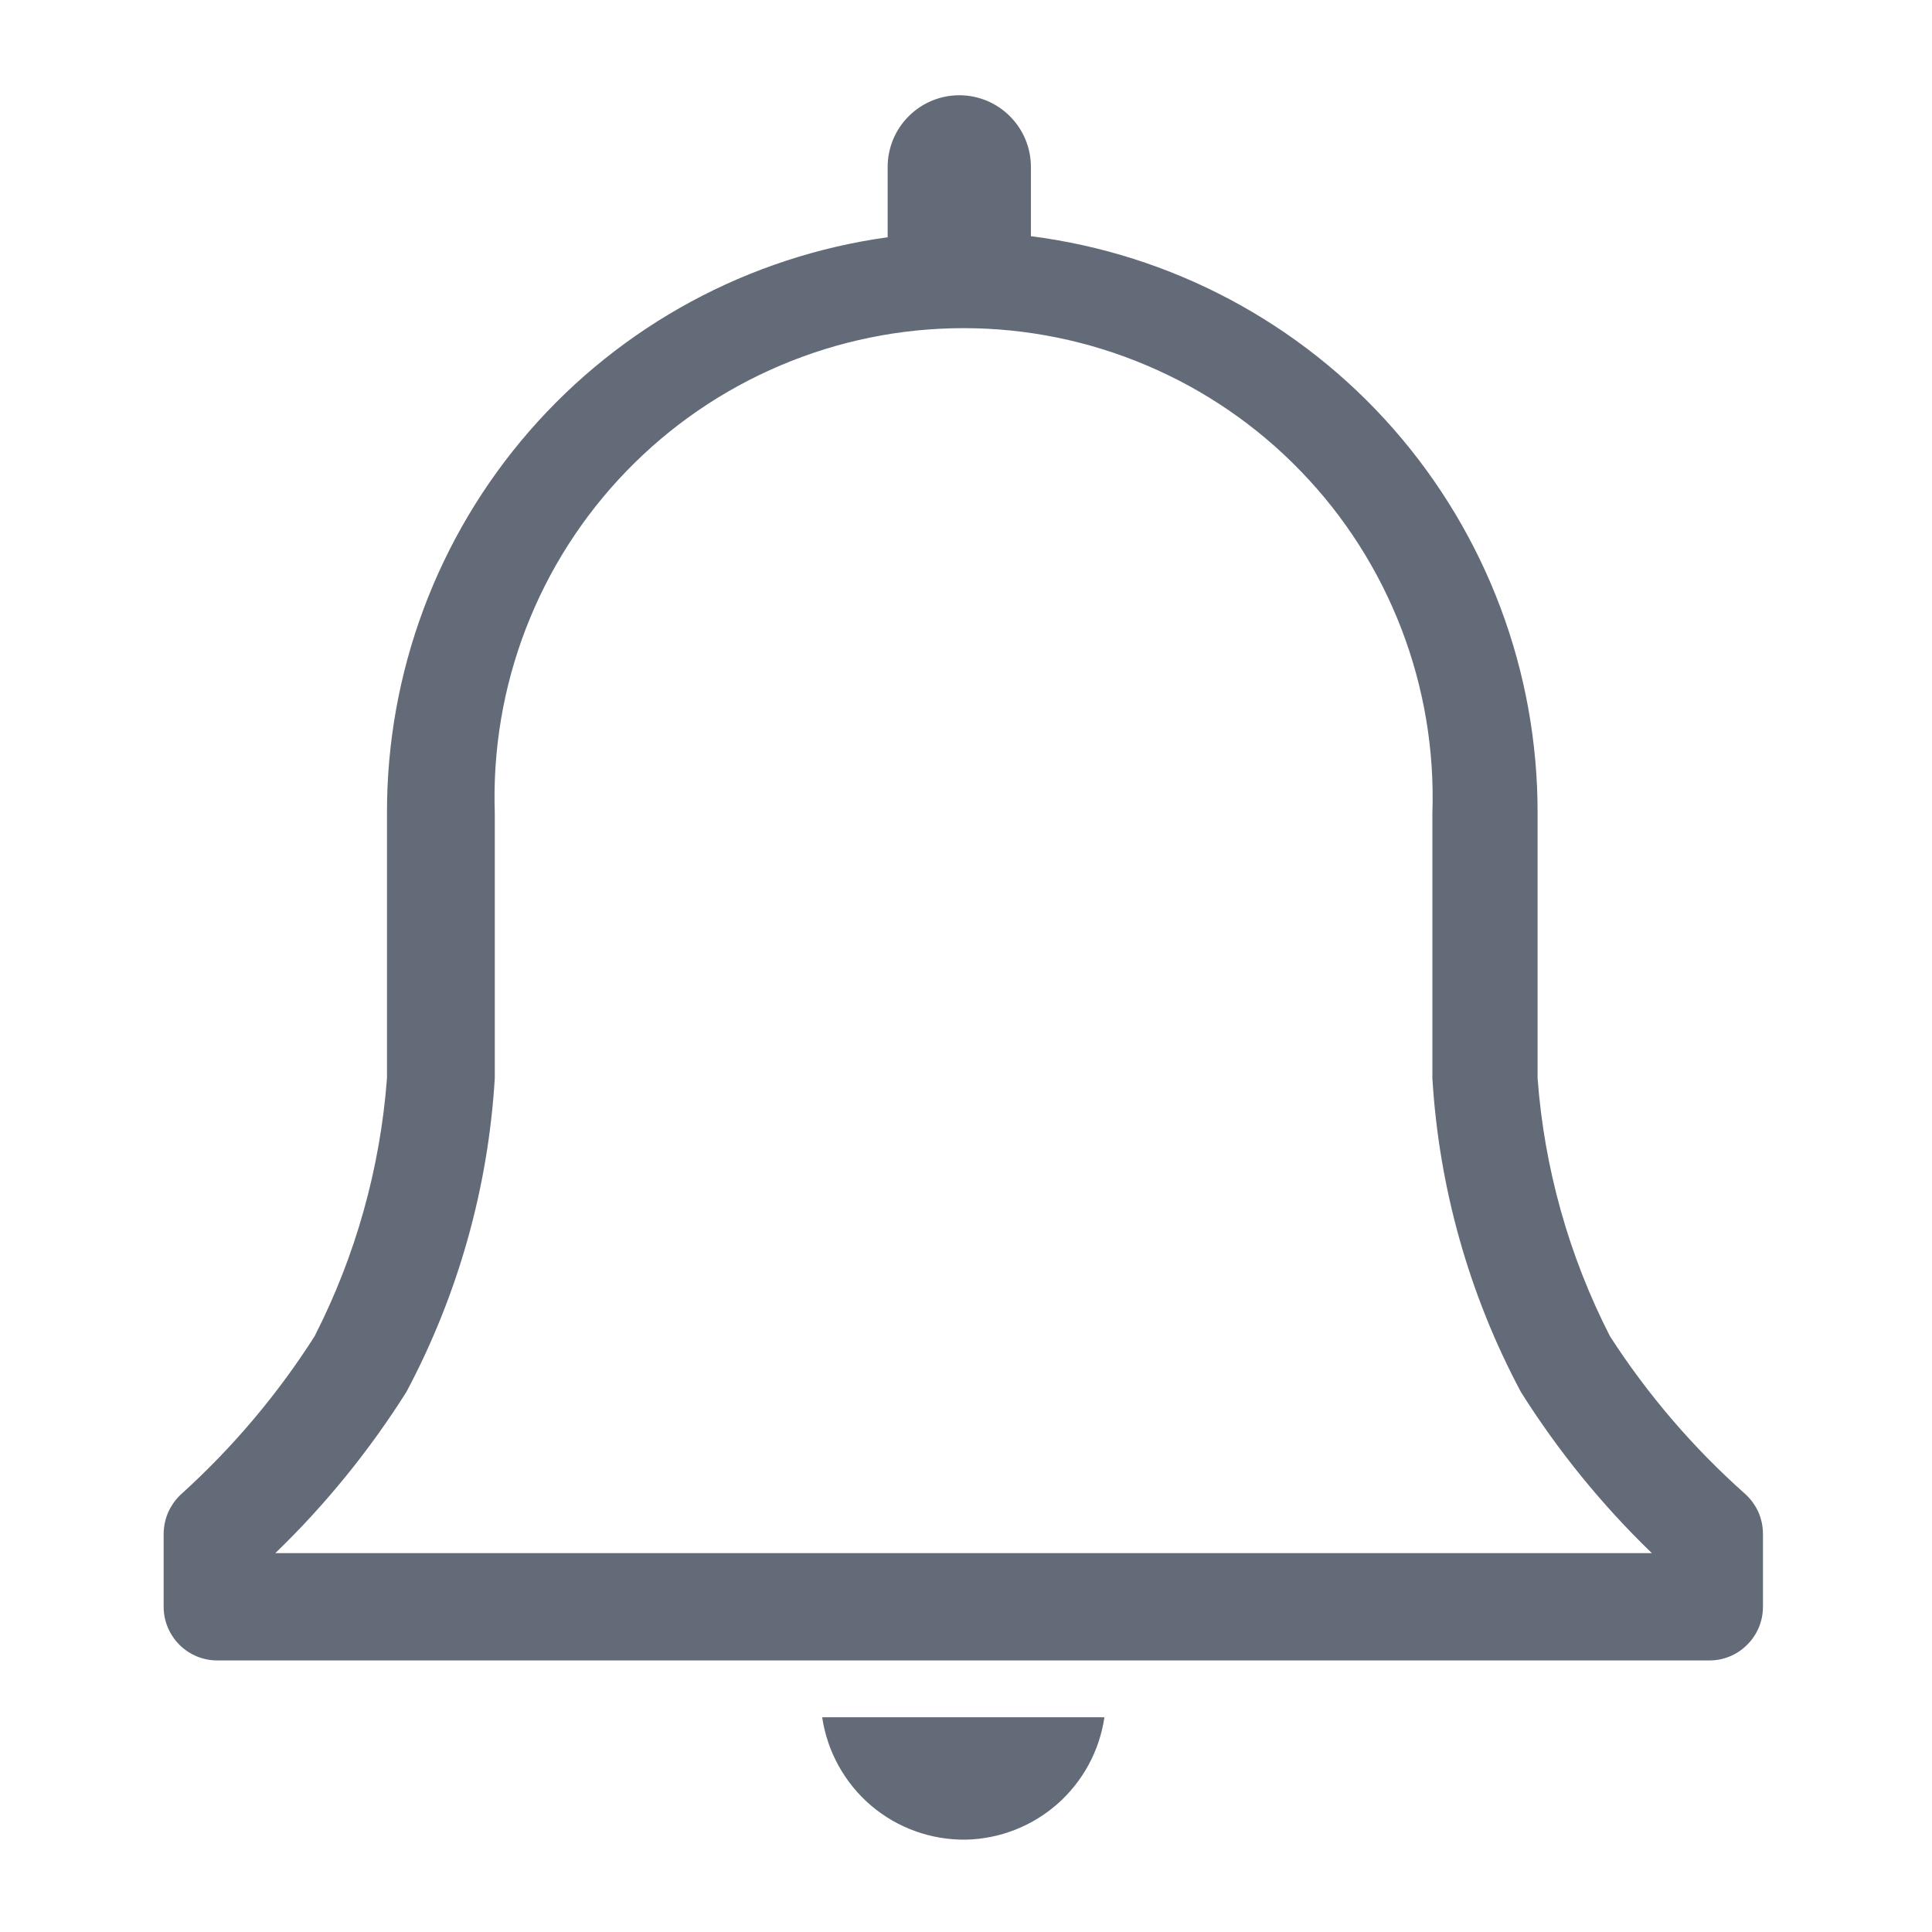 <svg width="20" height="20" viewBox="0 0 20 20" fill="none" xmlns="http://www.w3.org/2000/svg">
<g clip-path="url(#clip0_8539_5260)">
<path d="M18.061 15.461C17.525 14.984 17.056 14.436 16.667 13.834C16.241 13.002 15.986 12.093 15.917 11.161V8.417C15.92 6.953 15.389 5.539 14.424 4.439C13.458 3.339 12.124 2.63 10.672 2.445V1.728C10.672 1.531 10.594 1.343 10.455 1.204C10.316 1.064 10.127 0.986 9.931 0.986C9.734 0.986 9.545 1.064 9.406 1.204C9.267 1.343 9.189 1.531 9.189 1.728V2.456C7.75 2.655 6.432 3.368 5.479 4.464C4.526 5.56 4.003 6.964 4.006 8.417V11.161C3.936 12.093 3.681 13.002 3.256 13.834C2.873 14.435 2.411 14.982 1.883 15.461C1.824 15.513 1.777 15.578 1.744 15.649C1.711 15.721 1.695 15.799 1.694 15.878V16.634C1.694 16.781 1.753 16.922 1.857 17.026C1.961 17.131 2.103 17.189 2.25 17.189H17.695C17.842 17.189 17.983 17.131 18.087 17.026C18.192 16.922 18.25 16.781 18.25 16.634V15.878C18.25 15.799 18.233 15.721 18.201 15.649C18.168 15.578 18.12 15.513 18.061 15.461ZM2.85 16.078C3.367 15.579 3.822 15.019 4.206 14.411C4.741 13.407 5.054 12.298 5.122 11.161V8.417C5.1 7.766 5.209 7.117 5.443 6.509C5.677 5.901 6.031 5.346 6.484 4.878C6.937 4.409 7.479 4.037 8.079 3.783C8.679 3.528 9.324 3.397 9.975 3.397C10.627 3.397 11.271 3.528 11.871 3.783C12.471 4.037 13.013 4.409 13.466 4.878C13.919 5.346 14.273 5.901 14.507 6.509C14.741 7.117 14.85 7.766 14.828 8.417V11.161C14.896 12.298 15.209 13.407 15.745 14.411C16.128 15.019 16.583 15.579 17.1 16.078H2.85Z" fill="#636B78"/>
<path d="M10 19.044C10.35 19.036 10.686 18.904 10.948 18.673C11.21 18.441 11.382 18.124 11.433 17.777H8.511C8.564 18.133 8.744 18.458 9.017 18.691C9.291 18.924 9.64 19.049 10 19.044Z" fill="#636B78"/>
</g>
<defs>
<clipPath id="clip0_8539_5260">
<rect width="20" height="20" fill="white"/>
</clipPath>
</defs>
</svg>
